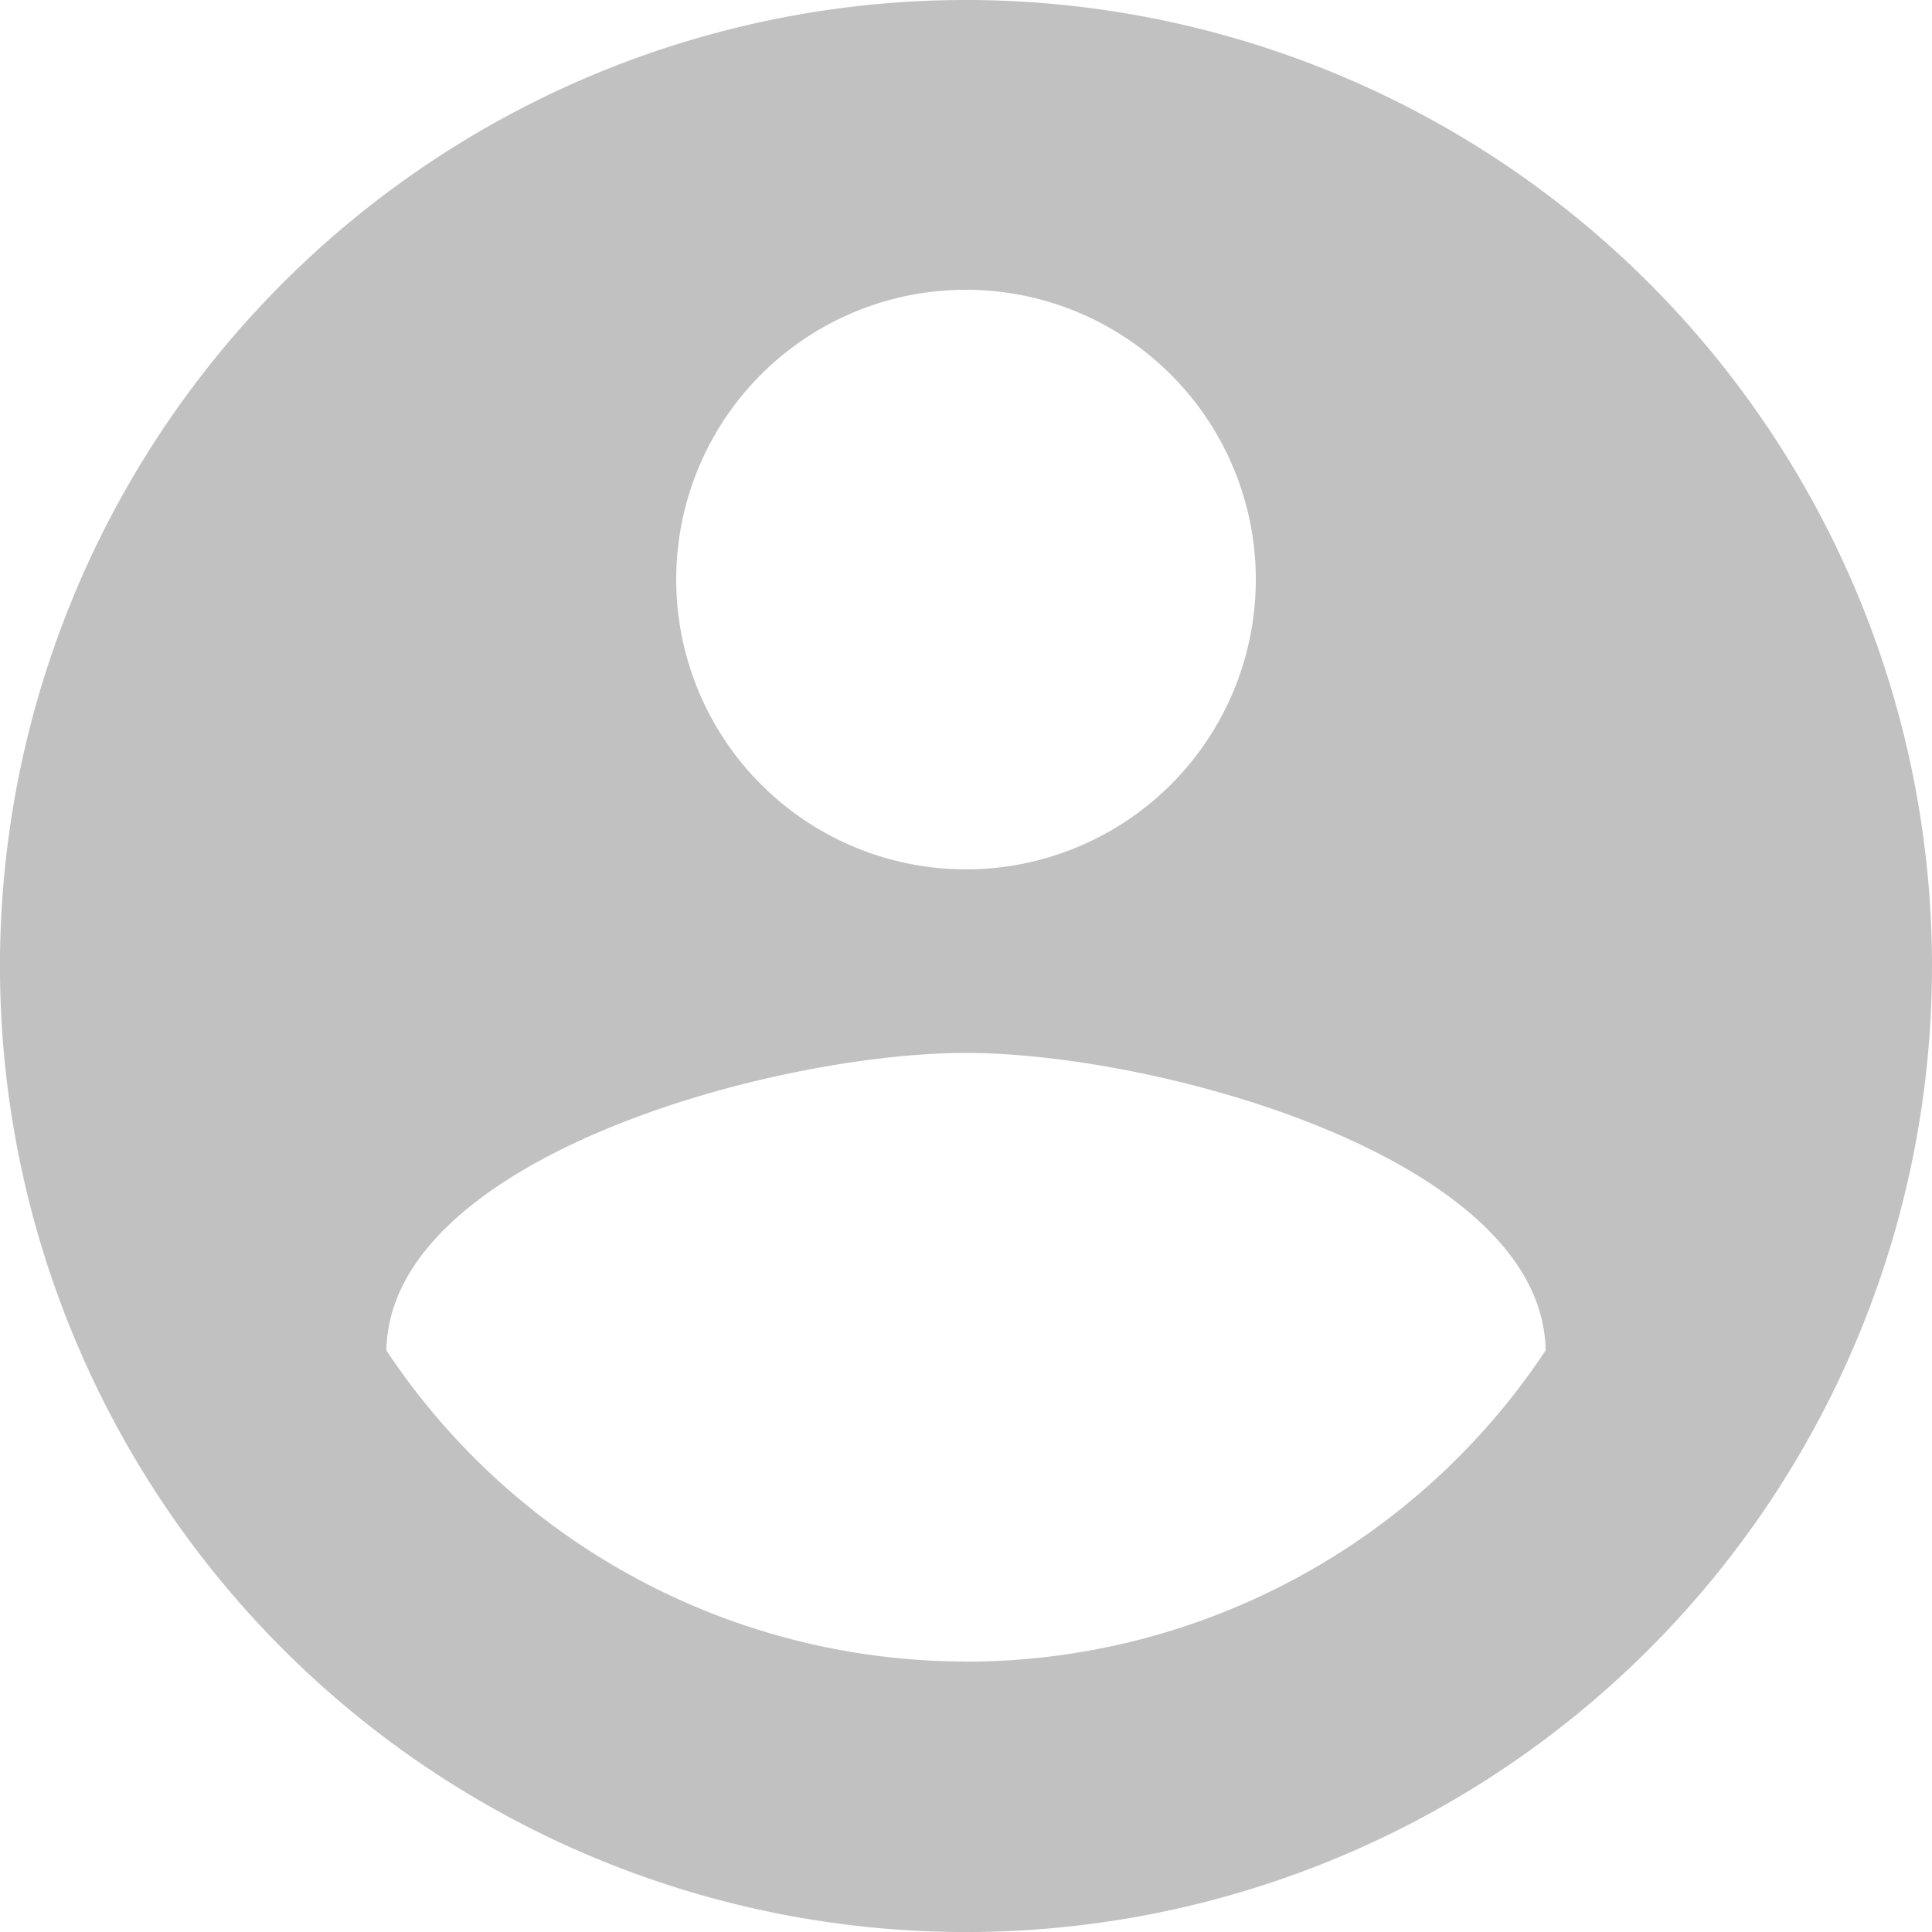 <svg xmlns="http://www.w3.org/2000/svg" width="57.089" height="57.089" viewBox="0 0 57.089 57.089">
                <path id="Icon_material-account-circle" data-name="Icon material-account-circle"
                    d="M31.545,3A28.545,28.545,0,1,0,60.089,31.545,28.555,28.555,0,0,0,31.545,3Zm0,8.563a8.563,8.563,0,1,1-8.563,8.563A8.552,8.552,0,0,1,31.545,11.563Zm0,40.533a20.554,20.554,0,0,1-17.127-9.191c.086-5.68,11.418-8.792,17.127-8.792,5.68,0,17.041,3.111,17.127,8.792A20.554,20.554,0,0,1,31.545,52.1Z"
                    transform="translate(-3 -3)" fill="#c1c1c1" />
            </svg>